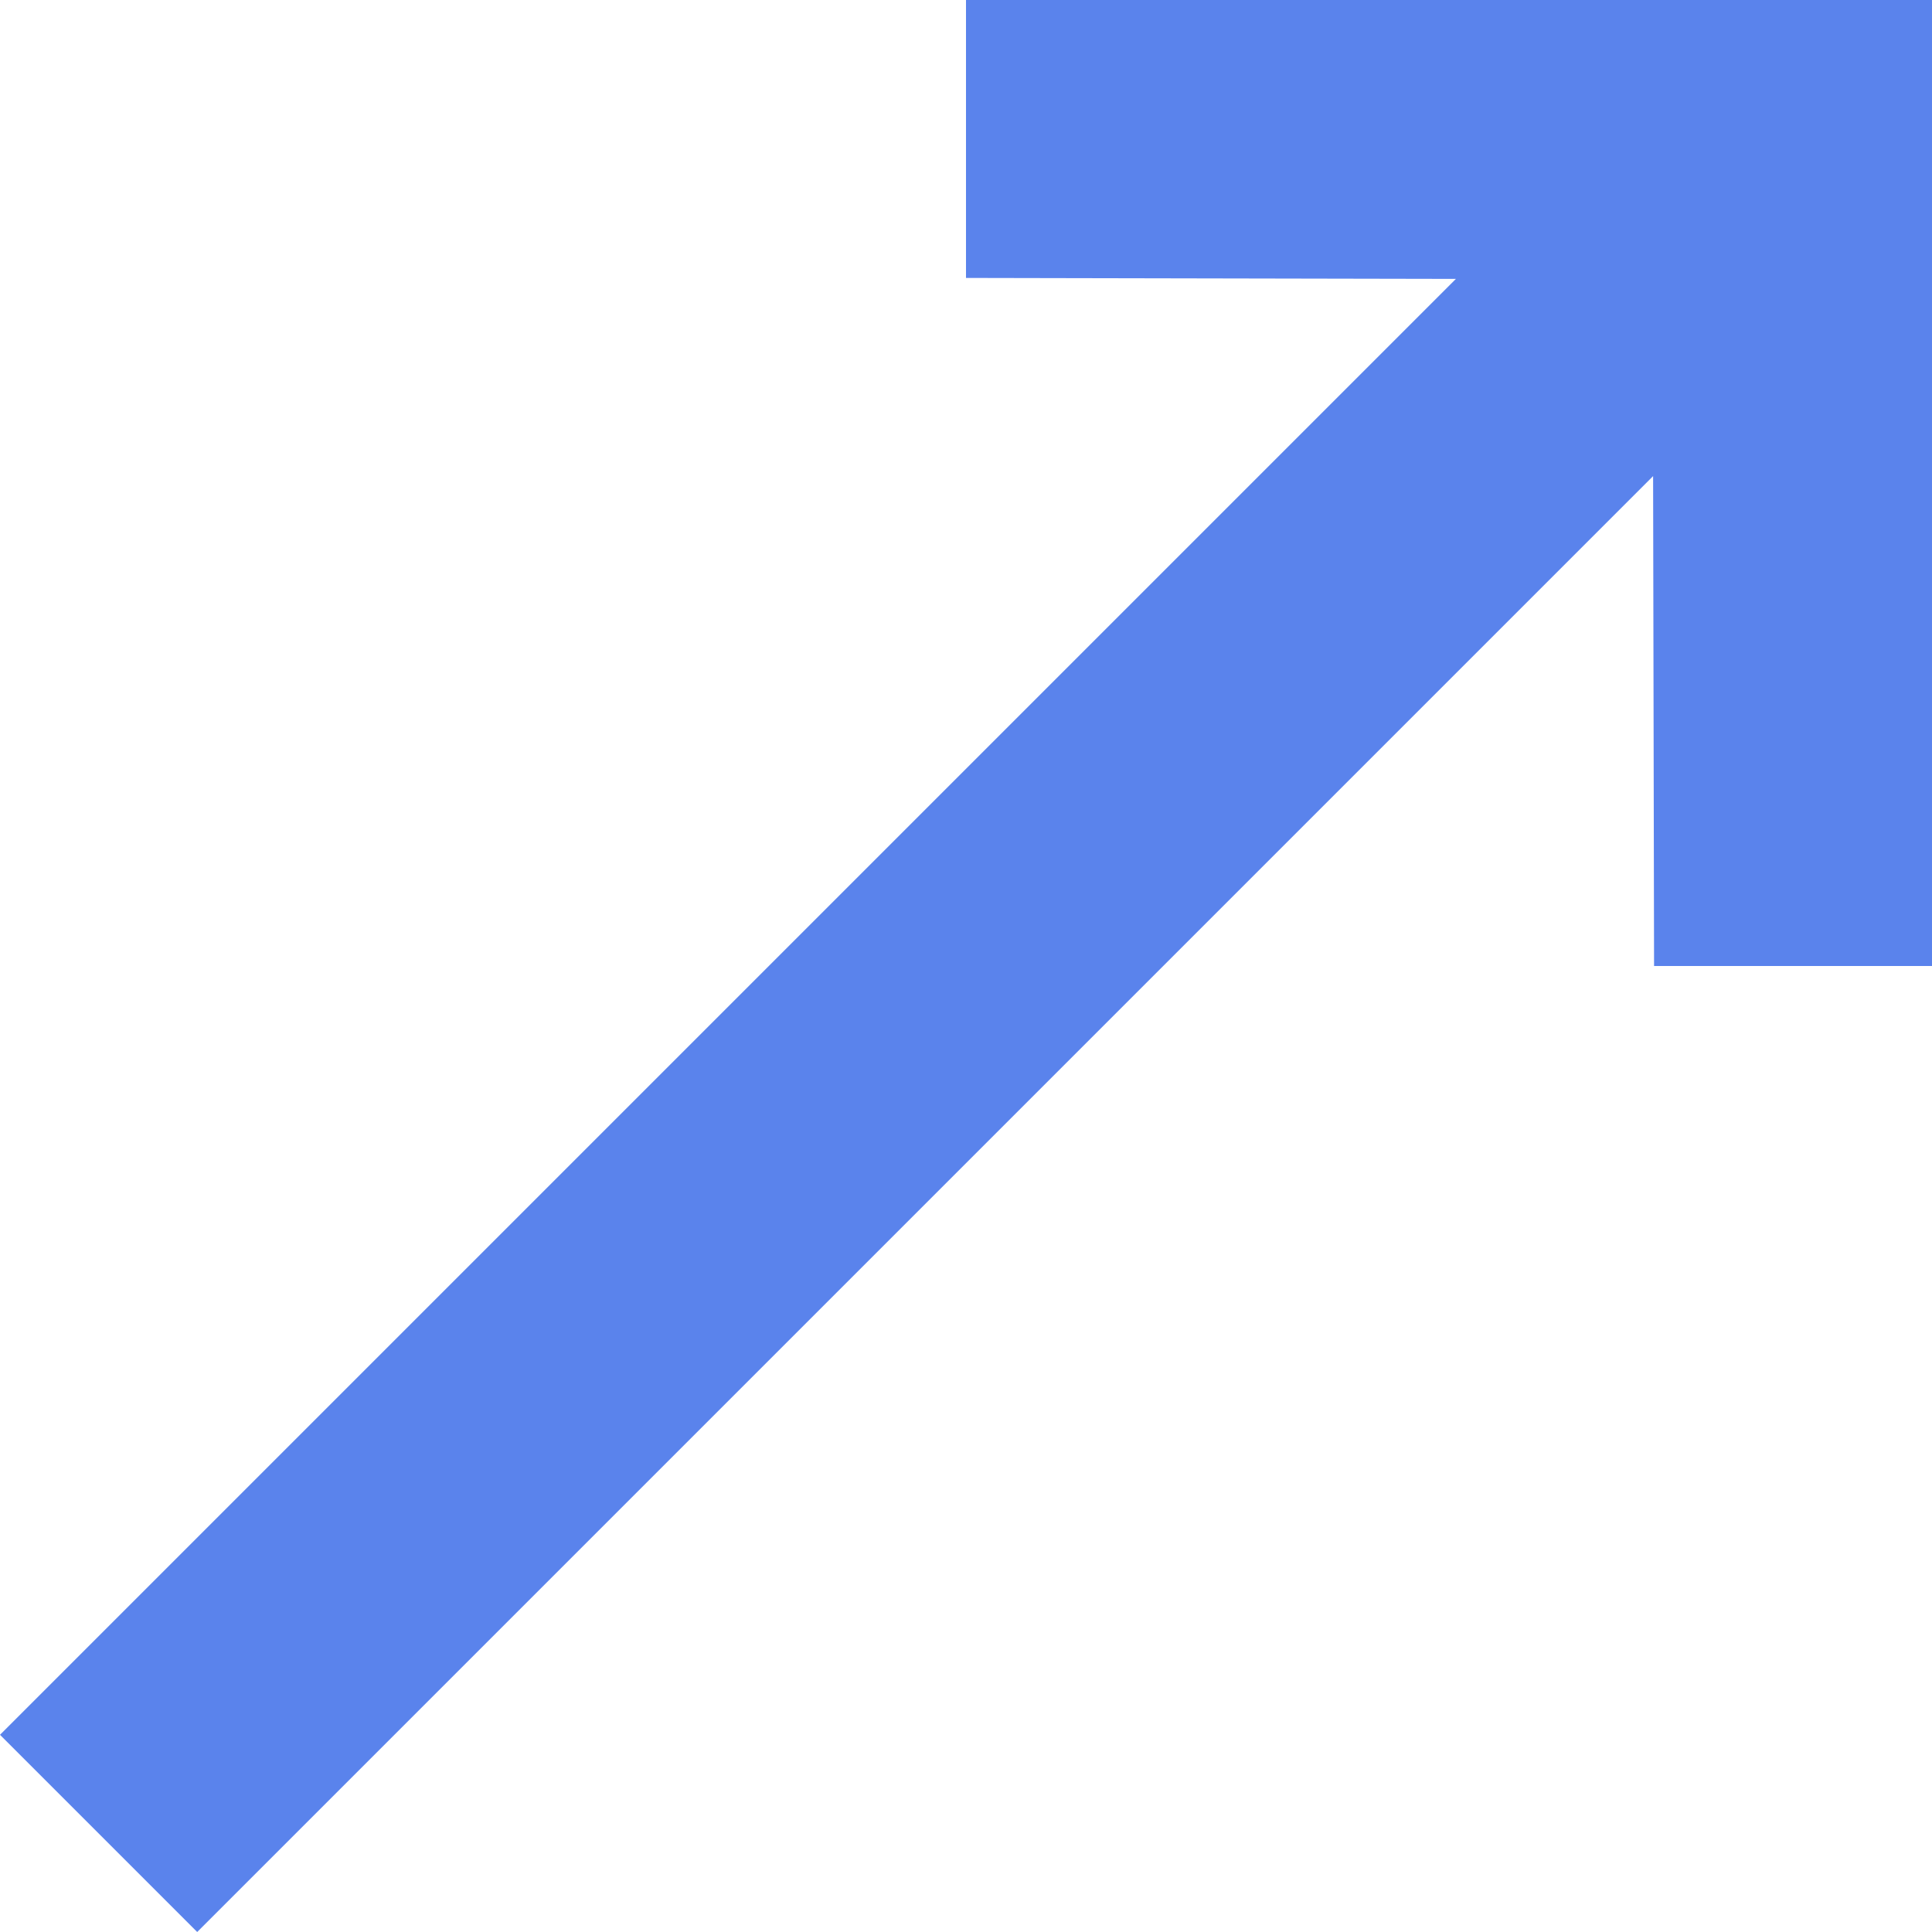 <svg width="14" height="14" viewBox="0 0 14 14" fill="none" xmlns="http://www.w3.org/2000/svg">
<path d="M11.979 3.45L11.986 7H14L14 0H7V2.014L10.55 2.021L0 12.571L1.429 14L11.979 3.45Z" fill="#5A83EC"/>
</svg>
